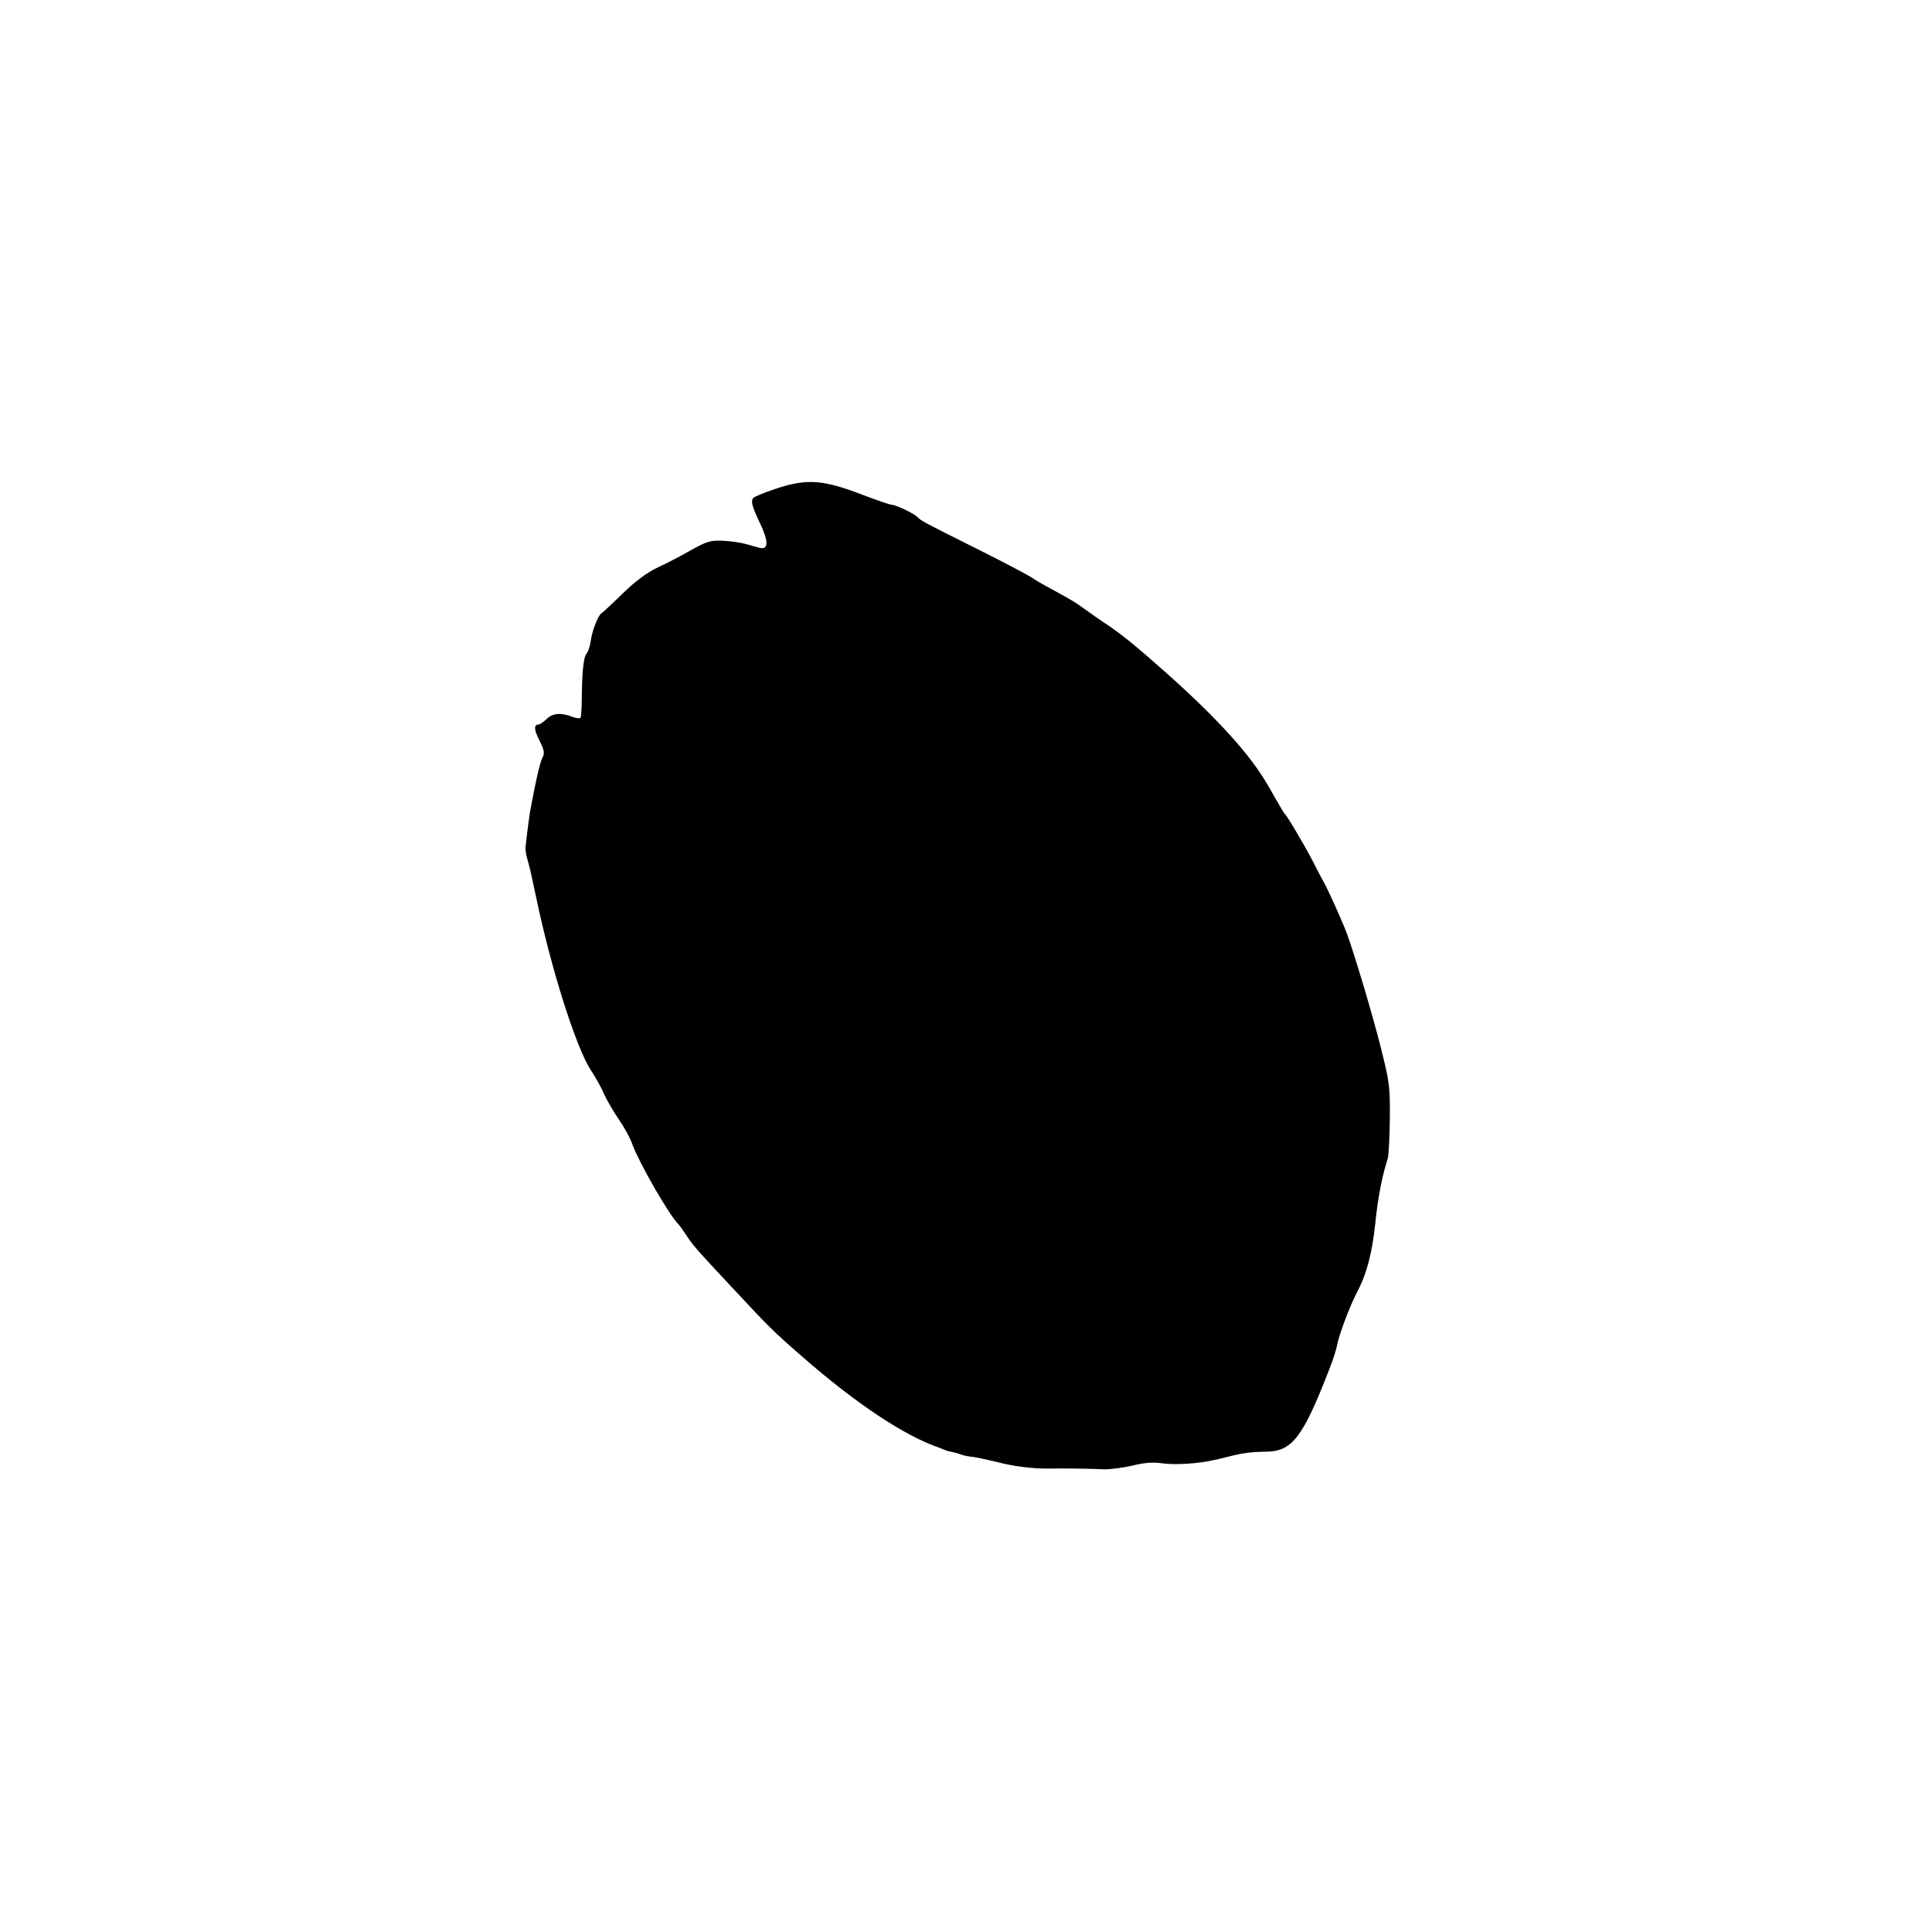 <?xml version="1.0" standalone="no"?>
<!DOCTYPE svg PUBLIC "-//W3C//DTD SVG 20010904//EN"
 "http://www.w3.org/TR/2001/REC-SVG-20010904/DTD/svg10.dtd">
<svg version="1.0" xmlns="http://www.w3.org/2000/svg"
 width="800pt" height="800pt" viewBox="0 0 800 800"
 preserveAspectRatio="xMidYMid meet">
<g transform="translate(0,800) scale(0.1,-0.1)"
fill="#000000" stroke="none">
<path d="M3212 5976 c-48 -16 -90 -33 -94 -39 -9 -15 -4 -34 31 -108 30 -63
33 -99 7 -99 -6 0 -33 7 -59 15 -27 8 -74 15 -105 16 -49 2 -66 -3 -127 -37
-38 -22 -101 -55 -140 -73 -48 -23 -95 -58 -148 -110 -42 -41 -82 -78 -87 -81
-14 -9 -39 -74 -44 -115 -3 -20 -10 -43 -17 -51 -13 -15 -19 -77 -20 -189 0
-38 -3 -73 -5 -77 -3 -4 -17 -2 -32 3 -48 19 -82 17 -108 -8 -14 -13 -29 -23
-34 -23 -20 0 -19 -22 4 -67 21 -42 22 -52 11 -73 -10 -20 -29 -105 -50 -220
-4 -23 -18 -133 -19 -150 -1 -8 2 -28 7 -45 4 -16 10 -37 12 -45 2 -8 13 -60
25 -115 60 -290 165 -623 227 -717 19 -29 44 -73 54 -98 11 -24 38 -71 60
-103 23 -33 47 -77 55 -99 27 -78 157 -304 194 -338 3 -3 17 -23 32 -45 28
-43 38 -54 193 -220 147 -158 170 -181 284 -280 225 -197 427 -331 571 -380 3
-1 12 -5 20 -8 8 -4 24 -8 35 -10 11 -2 27 -7 35 -10 8 -4 31 -8 50 -10 19 -3
62 -12 95 -20 71 -19 151 -29 220 -28 58 1 161 0 225 -3 25 -1 78 6 118 15 52
13 87 15 122 10 53 -8 153 -2 220 14 3 0 28 6 55 13 63 16 97 20 161 21 105 2
150 61 259 343 15 37 28 80 31 95 8 46 53 164 84 224 39 73 62 161 75 285 10
102 28 195 52 269 3 11 7 84 8 162 1 133 -1 150 -36 290 -34 136 -107 381
-142 478 -15 41 -81 189 -97 215 -5 8 -24 44 -42 80 -32 63 -107 190 -118 200
-5 5 -9 12 -68 115 -71 125 -205 274 -413 460 -127 113 -183 159 -245 202 -38
25 -85 58 -104 72 -37 27 -47 33 -138 83 -31 16 -68 38 -82 48 -14 9 -108 59
-210 110 -248 124 -243 122 -260 138 -17 17 -89 51 -108 52 -7 0 -59 18 -115
39 -170 66 -236 70 -365 27z"/>
</g>
</svg>
